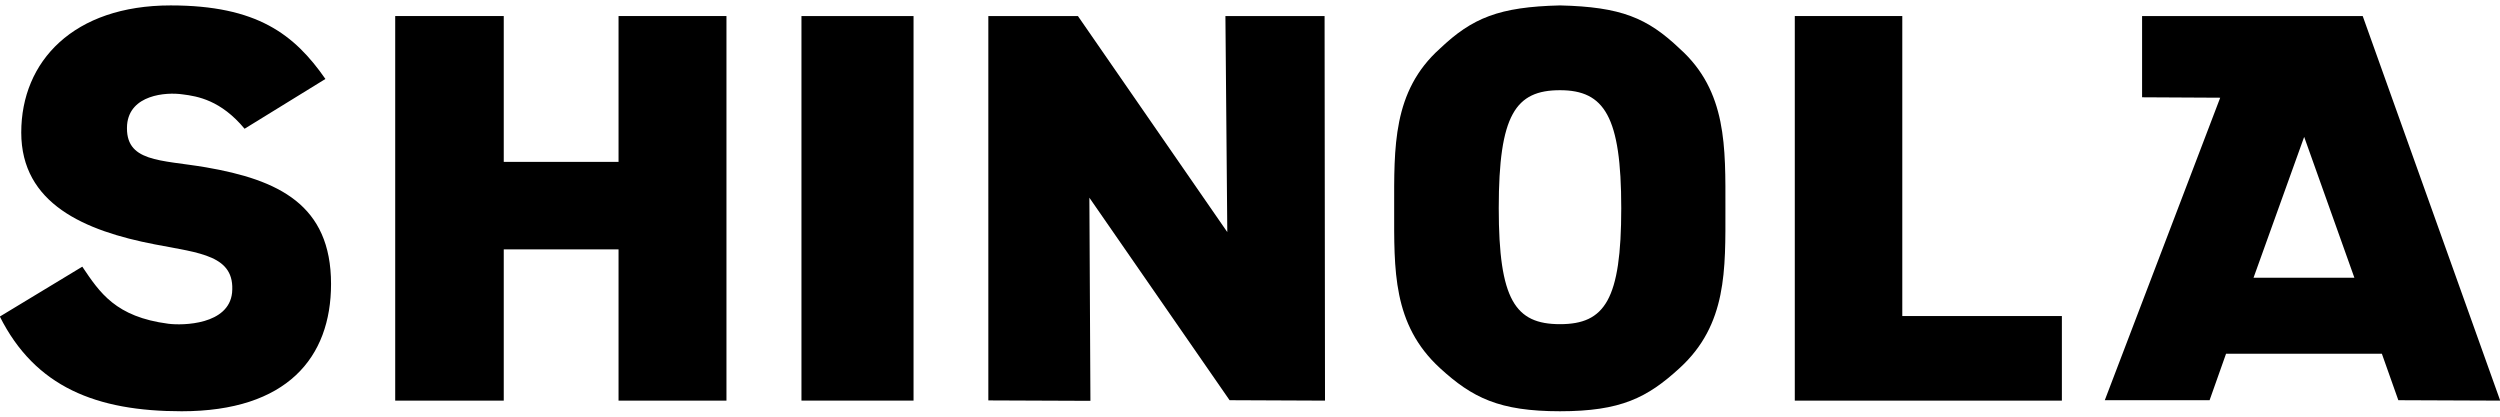 <?xml version="1.0" ?>
<svg xmlns="http://www.w3.org/2000/svg" viewBox="0 0 120 20" class="shinola-logo--svg" aria-labelledby="header-logo-title" role="img">
	<title id="header-logo-title">Shinola Logo</title>
	<path d="m0,15.19l3.95-2.39c.84,1.25,1.6,2.41,4.13,2.74.7.09,2.9.05,3.06-1.49.16-1.79-1.53-1.9-3.71-2.32-3.37-.65-6.41-1.95-6.41-5.37S3.53.26,8.19.26c4.15,0,5.94,1.39,7.43,3.53l-3.88,2.39c-1.14-1.37-2.25-1.56-2.97-1.65-.81-.12-2.55.02-2.67,1.46-.12,1.81,1.6,1.67,3.78,2.04,3.48.6,6.01,1.79,6.01,5.6,0,3.53-2.11,6.11-7.17,6.11-4.09,0-7.03-1.16-8.73-4.55h0Z"/>
	<path d="m24.18.77v7h5.51V.77h5.18v18.46h-5.18v-7.26h-5.51v7.26h-5.21V.77h5.21Z"/>
	<path d="m43.85.77v18.46h-5.38V.77h5.38Z"/>
	<path d="m51.74.77l7.17,10.37-.09-10.37h4.76l.02,18.46-4.58-.02-6.73-9.72.05,9.75-4.9-.02V.77h4.3Z"/>
	<path d="m69.12,2.33c1.55-1.47,2.83-2,5.76-2.07,2.94.07,4.19.6,5.74,2.07,2.29,2.05,2.2,4.75,2.2,7.68s.09,5.57-2.2,7.66c-1.55,1.42-2.82,2.07-5.74,2.07s-4.21-.65-5.76-2.07c-2.29-2.1-2.2-4.73-2.2-7.66s-.09-5.63,2.2-7.68Zm2.82,7.66c0,4.4.79,5.57,2.94,5.57s2.94-1.17,2.94-5.57-.81-5.66-2.94-5.66-2.94,1.17-2.94,5.66Z"/>
	<path d="m86.15.77h5.16v14.4h7.66v4.06h-12.82V.77Z"/>
	<path d="m114.33,16.98h-7.48l-.79,2.23h-5.03l5.54-14.52-3.75-.02V.77h10.59l6.6,18.46-4.89-.02-.79-2.23h0Zm-1.32-3.65l-2.41-6.76-2.43,6.76h4.84Z"/>
</svg>